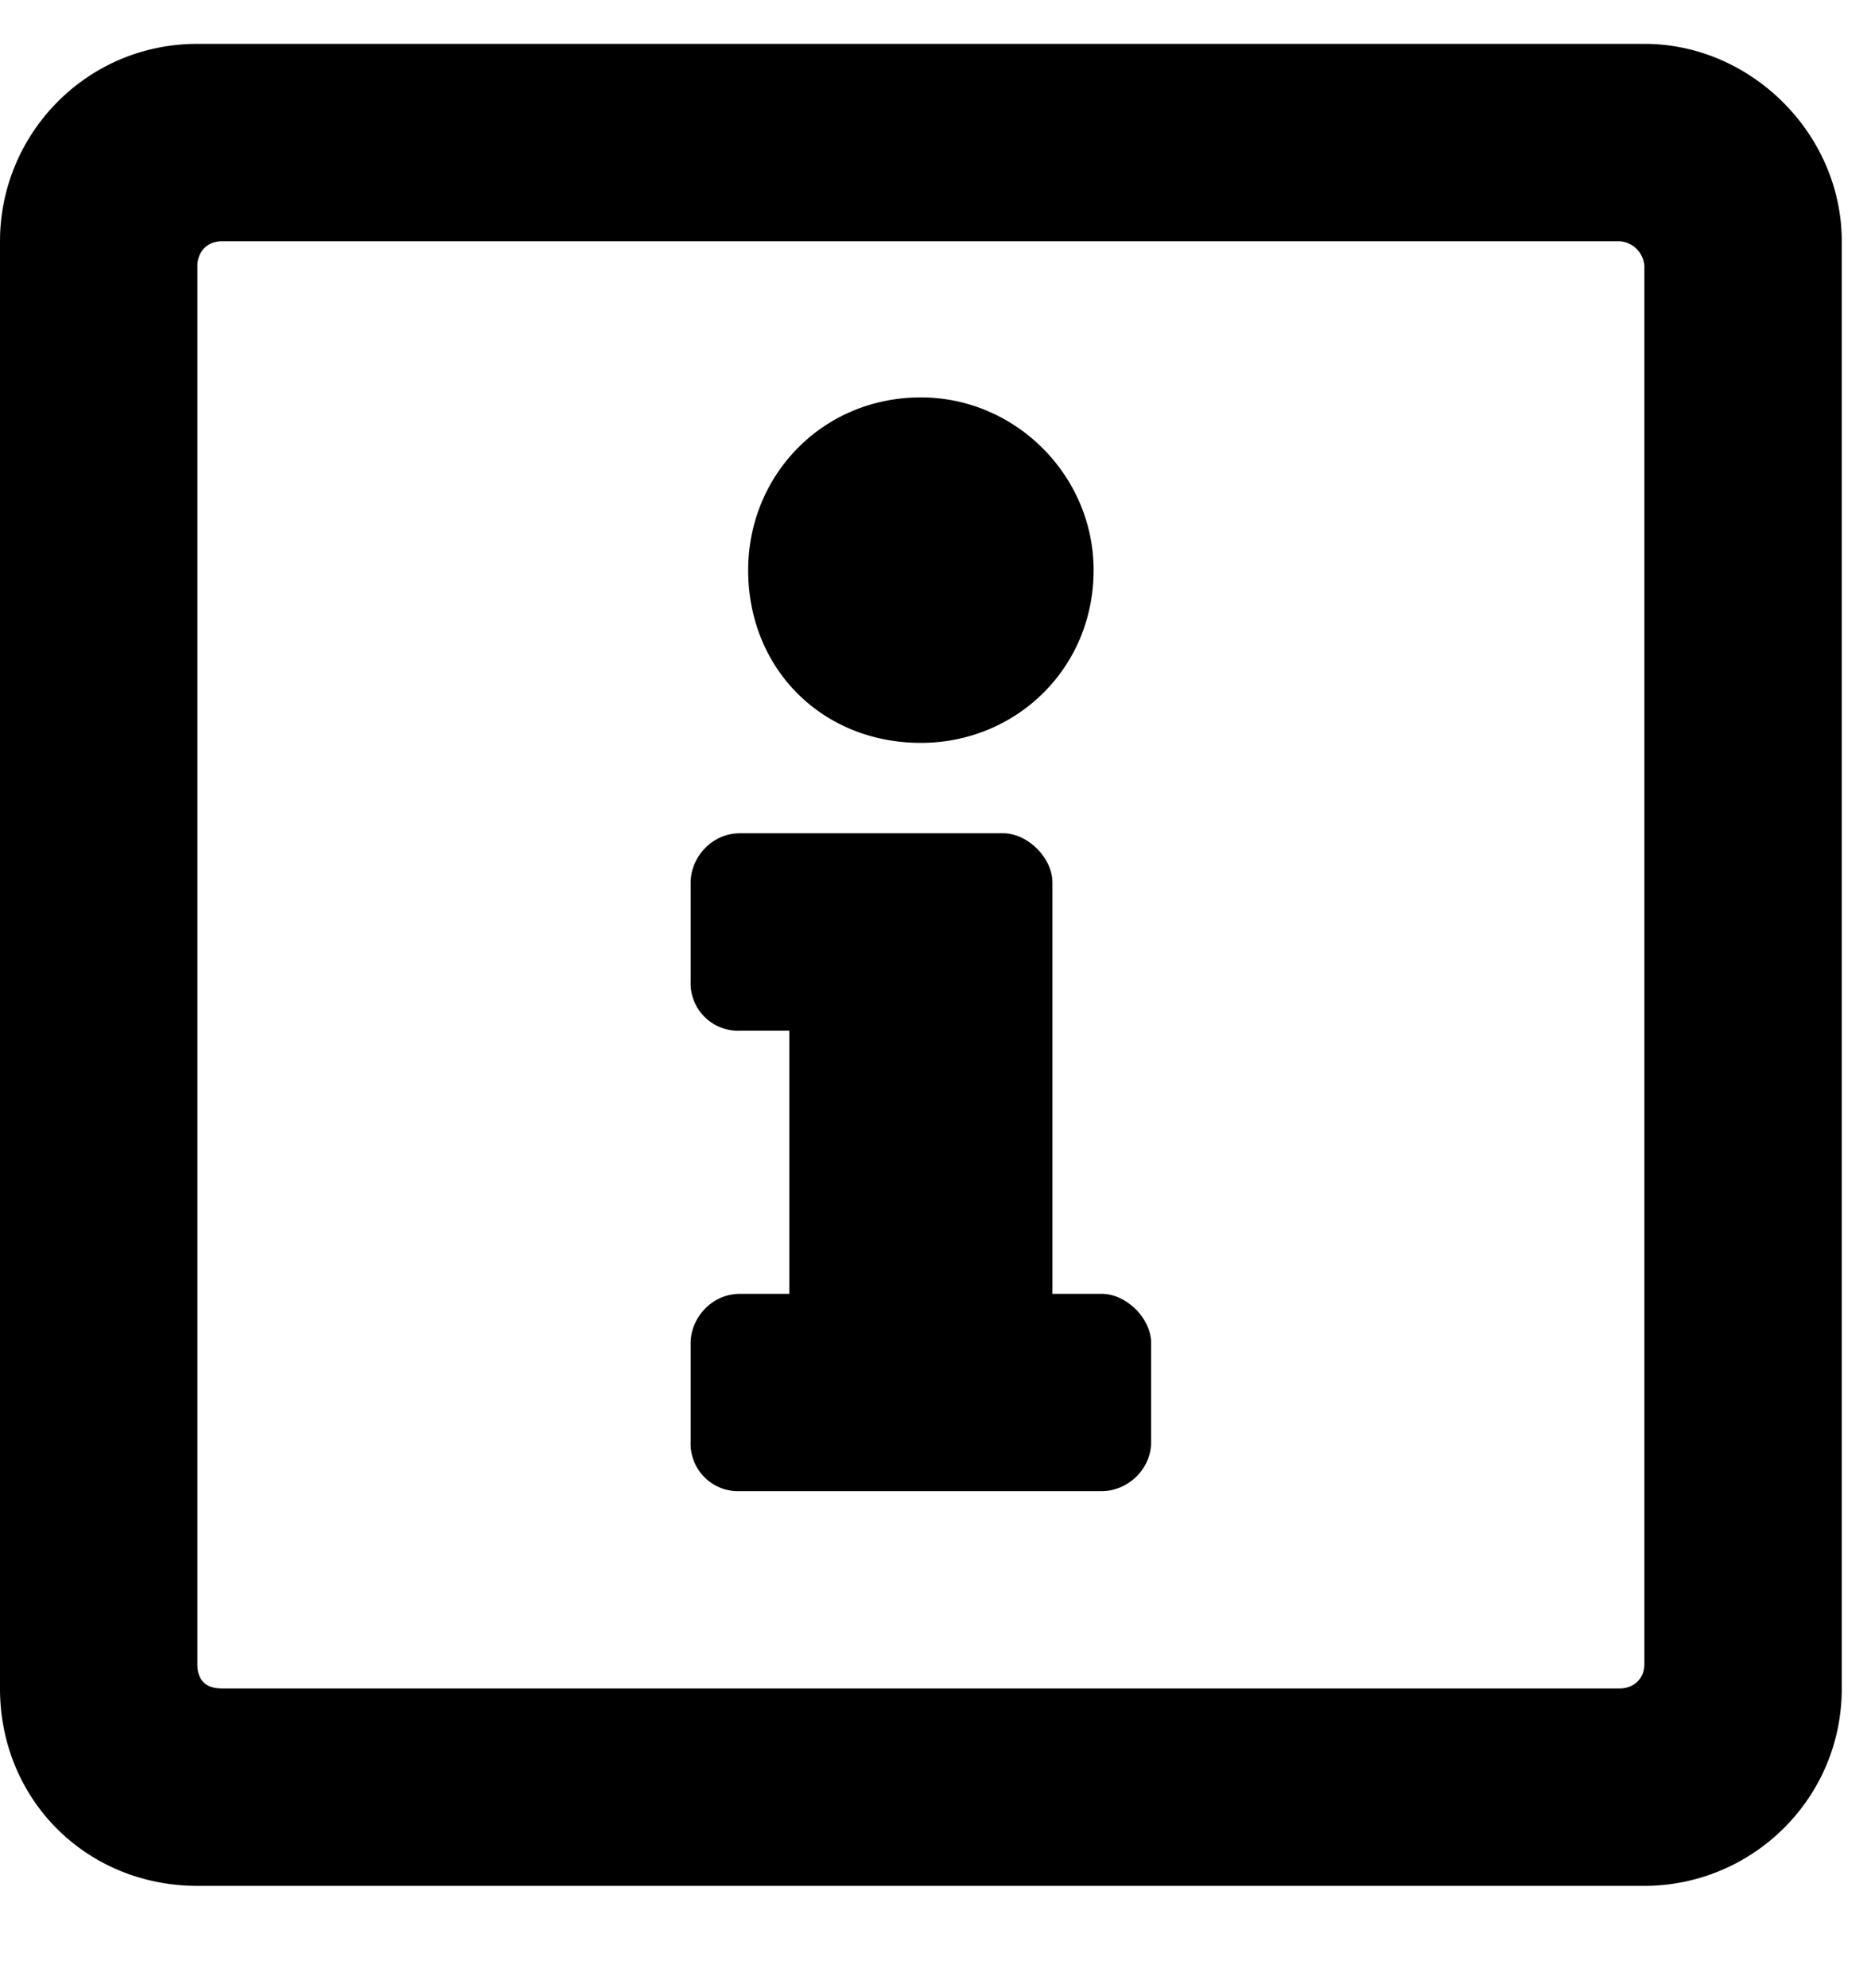 <svg xmlns="http://www.w3.org/2000/svg" width="16" height="17"  viewBox="0 0 16 17"><path  d="M15.75 2.063v12.374c0 .95-.773 1.688-1.688 1.688H1.688c-.95 0-1.688-.738-1.688-1.688V2.063C0 1.147.738.375 1.688.375h12.374c.915 0 1.688.773 1.688 1.688Zm-1.688 12.164V2.273a.227.227 0 0 0-.21-.21H1.898c-.14 0-.21.105-.21.21v11.954c0 .14.07.21.21.21h11.954c.105 0 .21-.07.21-.21ZM7.875 3.398c.809 0 1.477.668 1.477 1.477 0 .844-.668 1.477-1.477 1.477-.844 0-1.477-.633-1.477-1.477 0-.809.633-1.477 1.477-1.477Zm1.969 8.93c0 .246-.211.422-.422.422H6.328a.406.406 0 0 1-.422-.422v-.844c0-.21.176-.421.422-.421h.422v-2.25h-.422a.406.406 0 0 1-.422-.422v-.844c0-.211.176-.422.422-.422h2.25c.211 0 .422.21.422.422v3.516h.422c.21 0 .422.21.422.421v.844Z"/></svg>